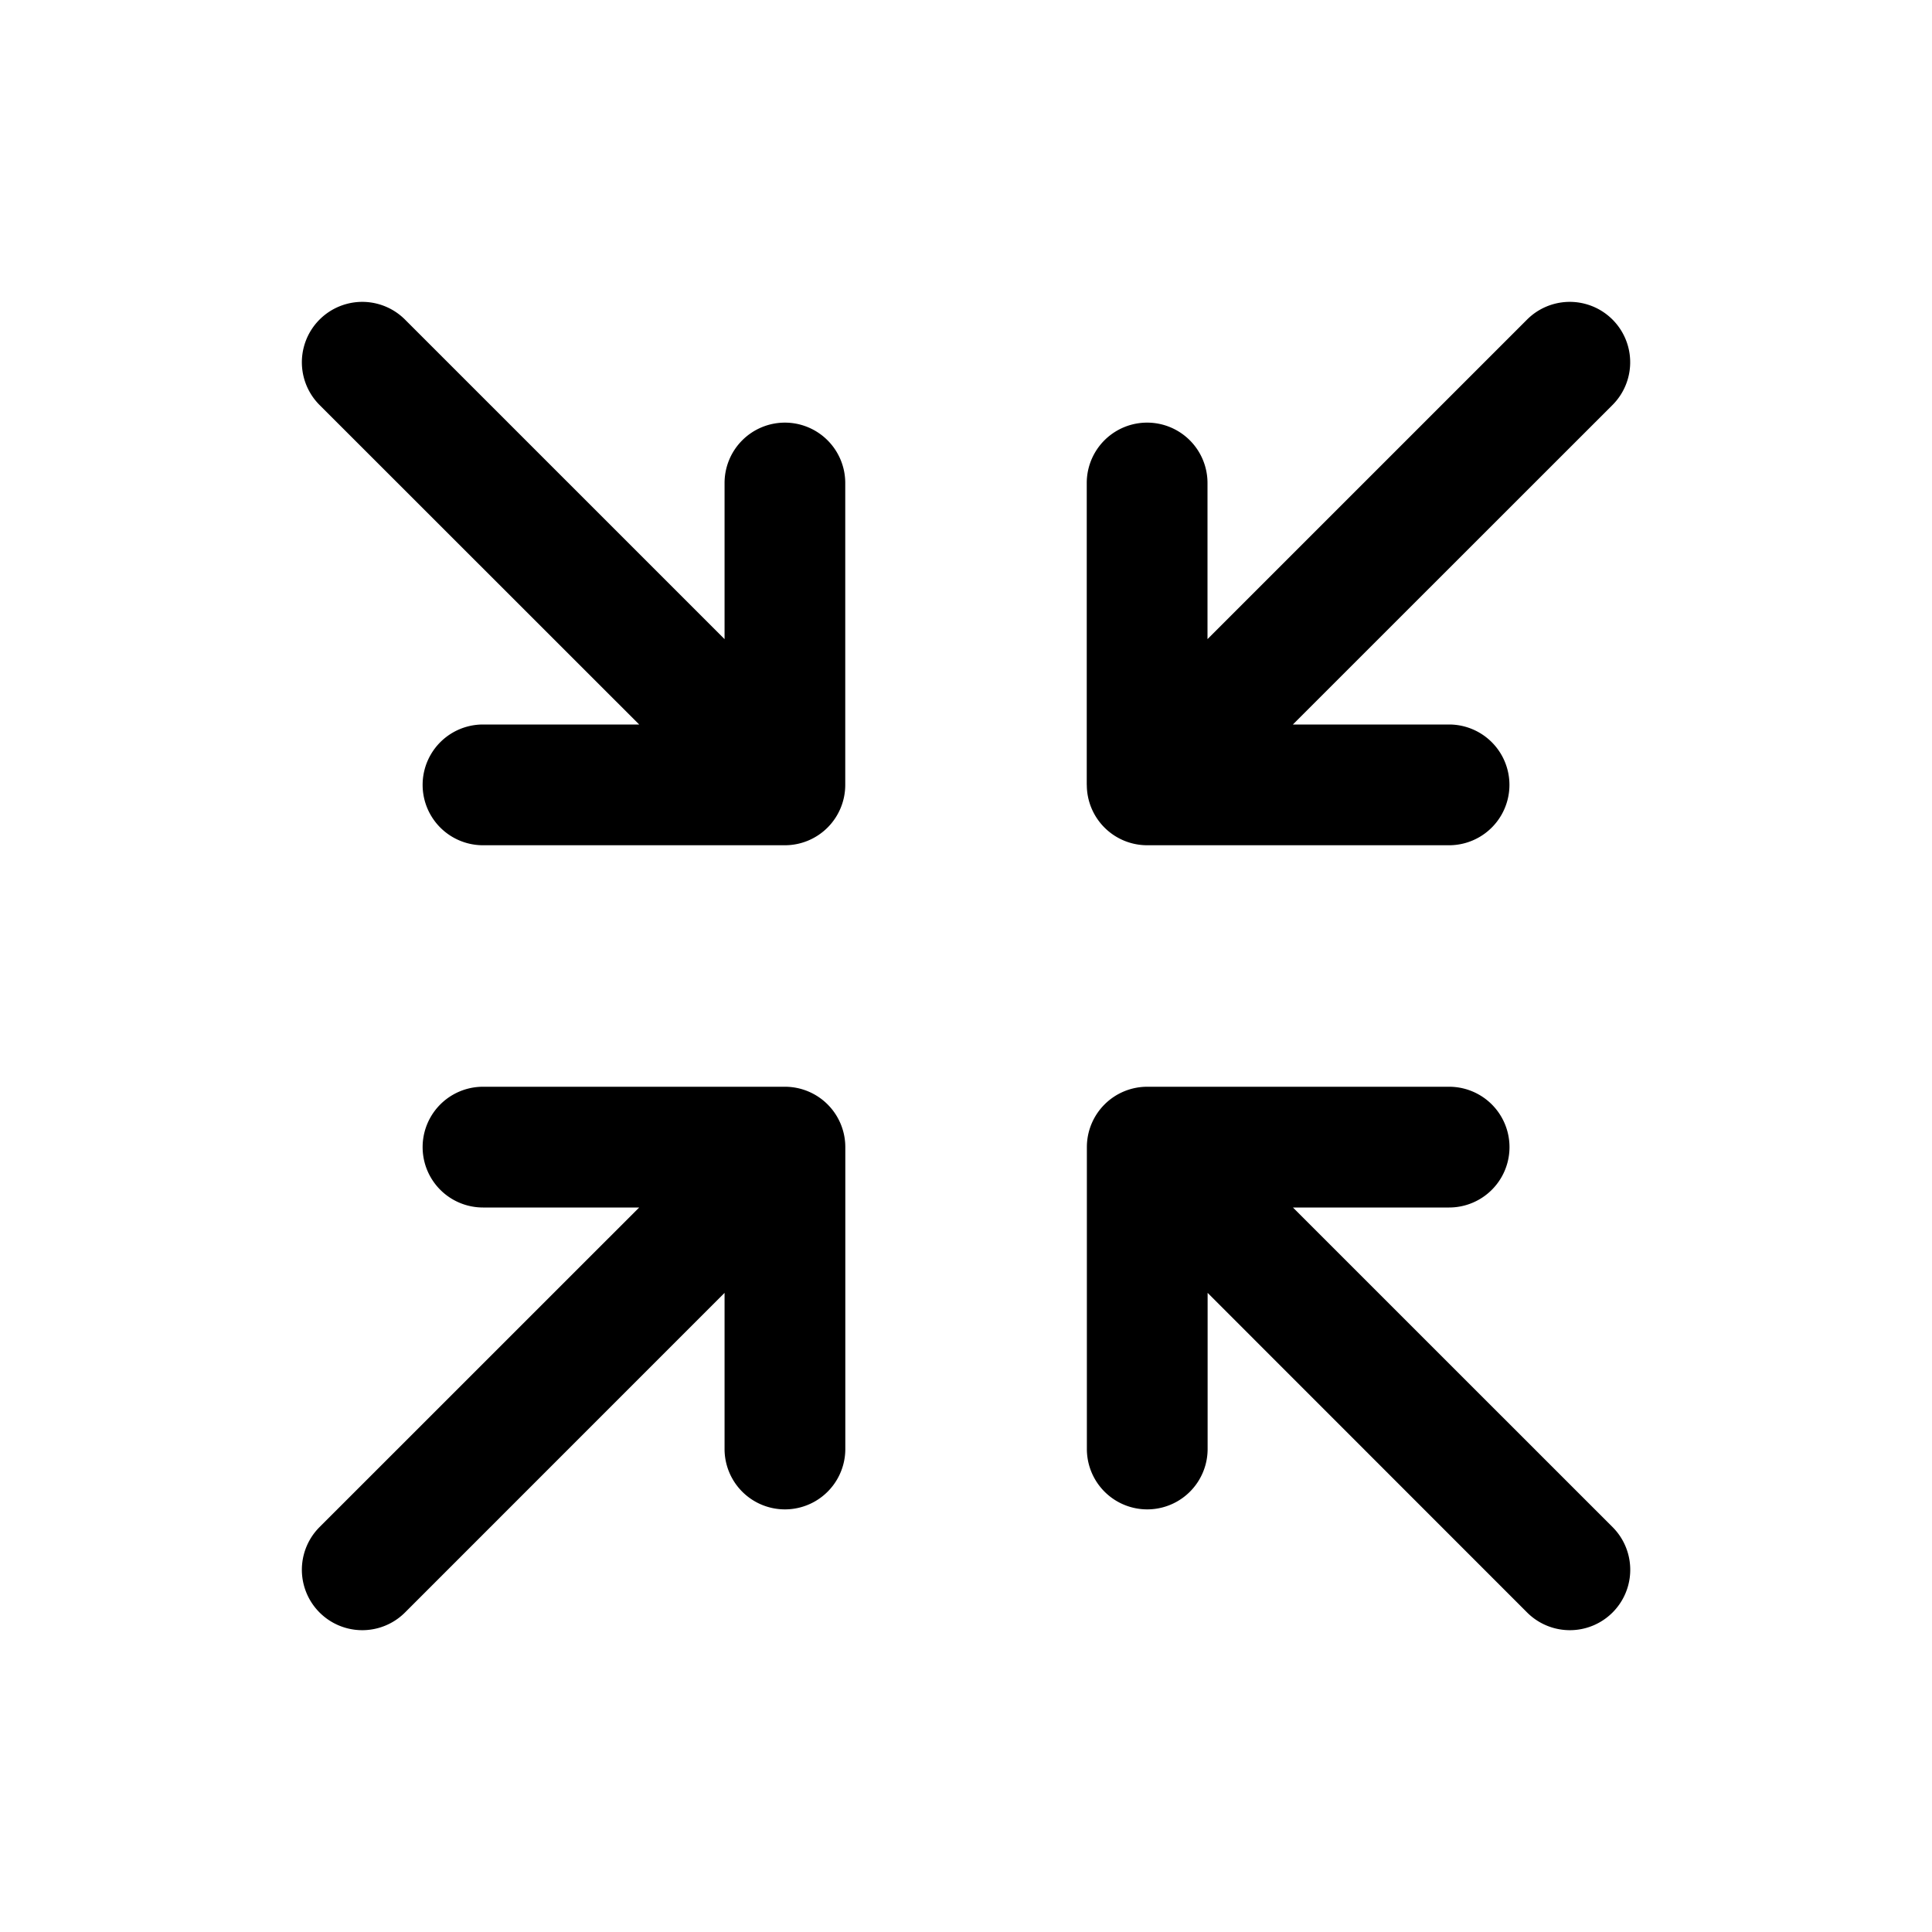 <svg xmlns="http://www.w3.org/2000/svg" width="32" height="32"  ><path fill="currentColor" d="M18 13V8a1 1 0 1 1 2 0v2.586l5.293-5.293a1 1 0 1 1 1.415 1.415L21.414 12h2.587a1 1 0 1 1 0 2h-5a1 1 0 0 1-1-1m-5 5H8a1 1 0 1 0 0 2h2.587l-5.294 5.293a1 1 0 1 0 1.415 1.415l5.293-5.294V24a1 1 0 1 0 2 0v-5a1 1 0 0 0-1-1m8.414 2h2.587a1 1 0 0 0 0-2h-5a1 1 0 0 0-1 1v5a1 1 0 1 0 2 0v-2.586l5.292 5.294a1 1 0 0 0 1.415-1.415zM13.001 7a1 1 0 0 0-1 1v2.586L6.708 5.293a1 1 0 1 0-1.415 1.415L10.587 12H8a1 1 0 1 0 0 2h5a1 1 0 0 0 1-1V8a1 1 0 0 0-1-1"/></svg>